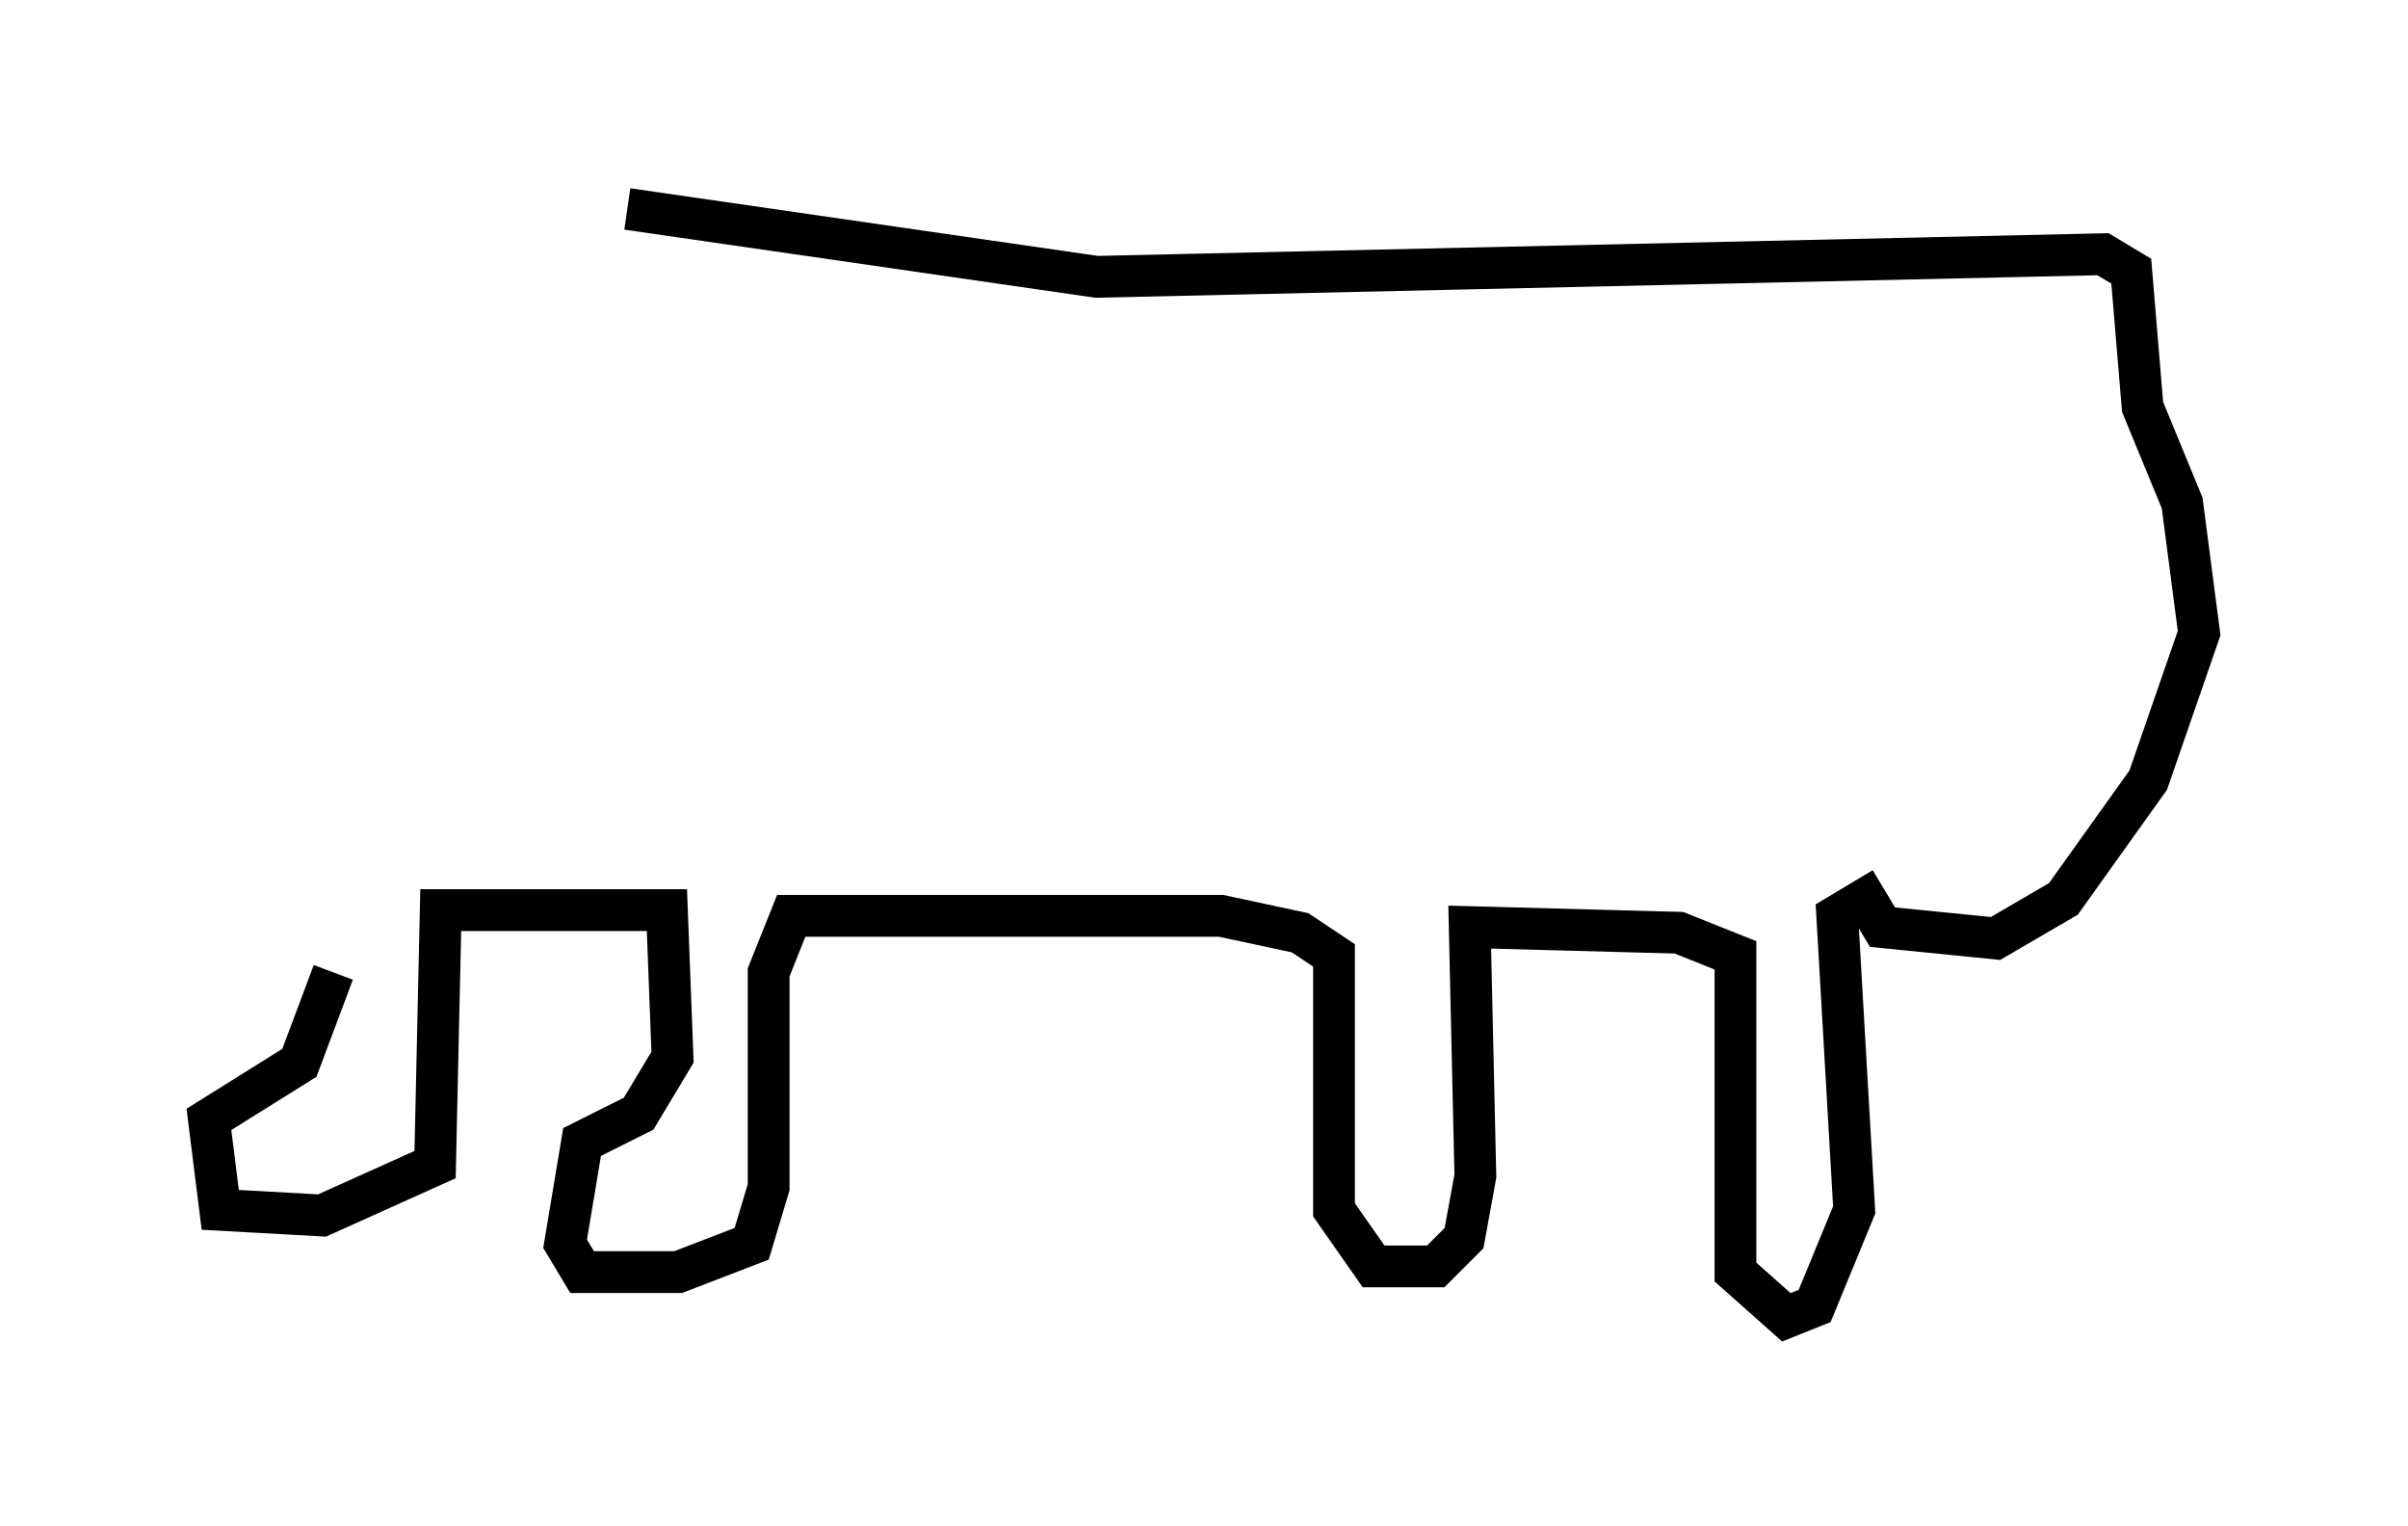 <?xml version="1.0" encoding="utf-8" ?>
<svg baseProfile="full" height="36.522" version="1.1" width="57.631" xmlns="http://www.w3.org/2000/svg" xmlns:ev="http://www.w3.org/2001/xml-events" xmlns:xlink="http://www.w3.org/1999/xlink"><defs /><rect fill="white" height="36.522" width="57.631" x="0" y="0" /><path d="M8.383, 7.977 m6.631, -2.977 l11.231, 1.624 24.086, -0.541 l0.677, 0.406 0.271, 3.248 l0.947, 2.3 0.406, 3.112 l-1.218, 3.518 -2.03, 2.842 l-1.624, 0.947 -2.706, -0.271 l-0.406, -0.677 -0.677, 0.406 l0.406, 7.036 -0.947, 2.3 l-0.677, 0.271 -1.218, -1.083 l0.0, -7.578 -1.353, -0.541 l-5.007, -0.135 0.135, 5.954 l-0.271, 1.488 -0.677, 0.677 l-1.488, 0.0 -0.947, -1.353 l0.0, -6.089 -0.812, -0.541 l-1.894, -0.406 -10.284, 0.0 l-0.541, 1.353 0.0, 5.142 l-0.406, 1.353 -1.759, 0.677 l-2.3, 0.0 -0.406, -0.677 l0.406, -2.436 1.353, -0.677 l0.812, -1.353 -0.135, -3.518 l-5.413, 0.0 -0.135, 6.089 l-2.706, 1.218 -2.436, -0.135 l-0.271, -2.165 2.165, -1.353 l0.812, -2.165 " fill="none" stroke="black" stroke-width="1" /></svg>